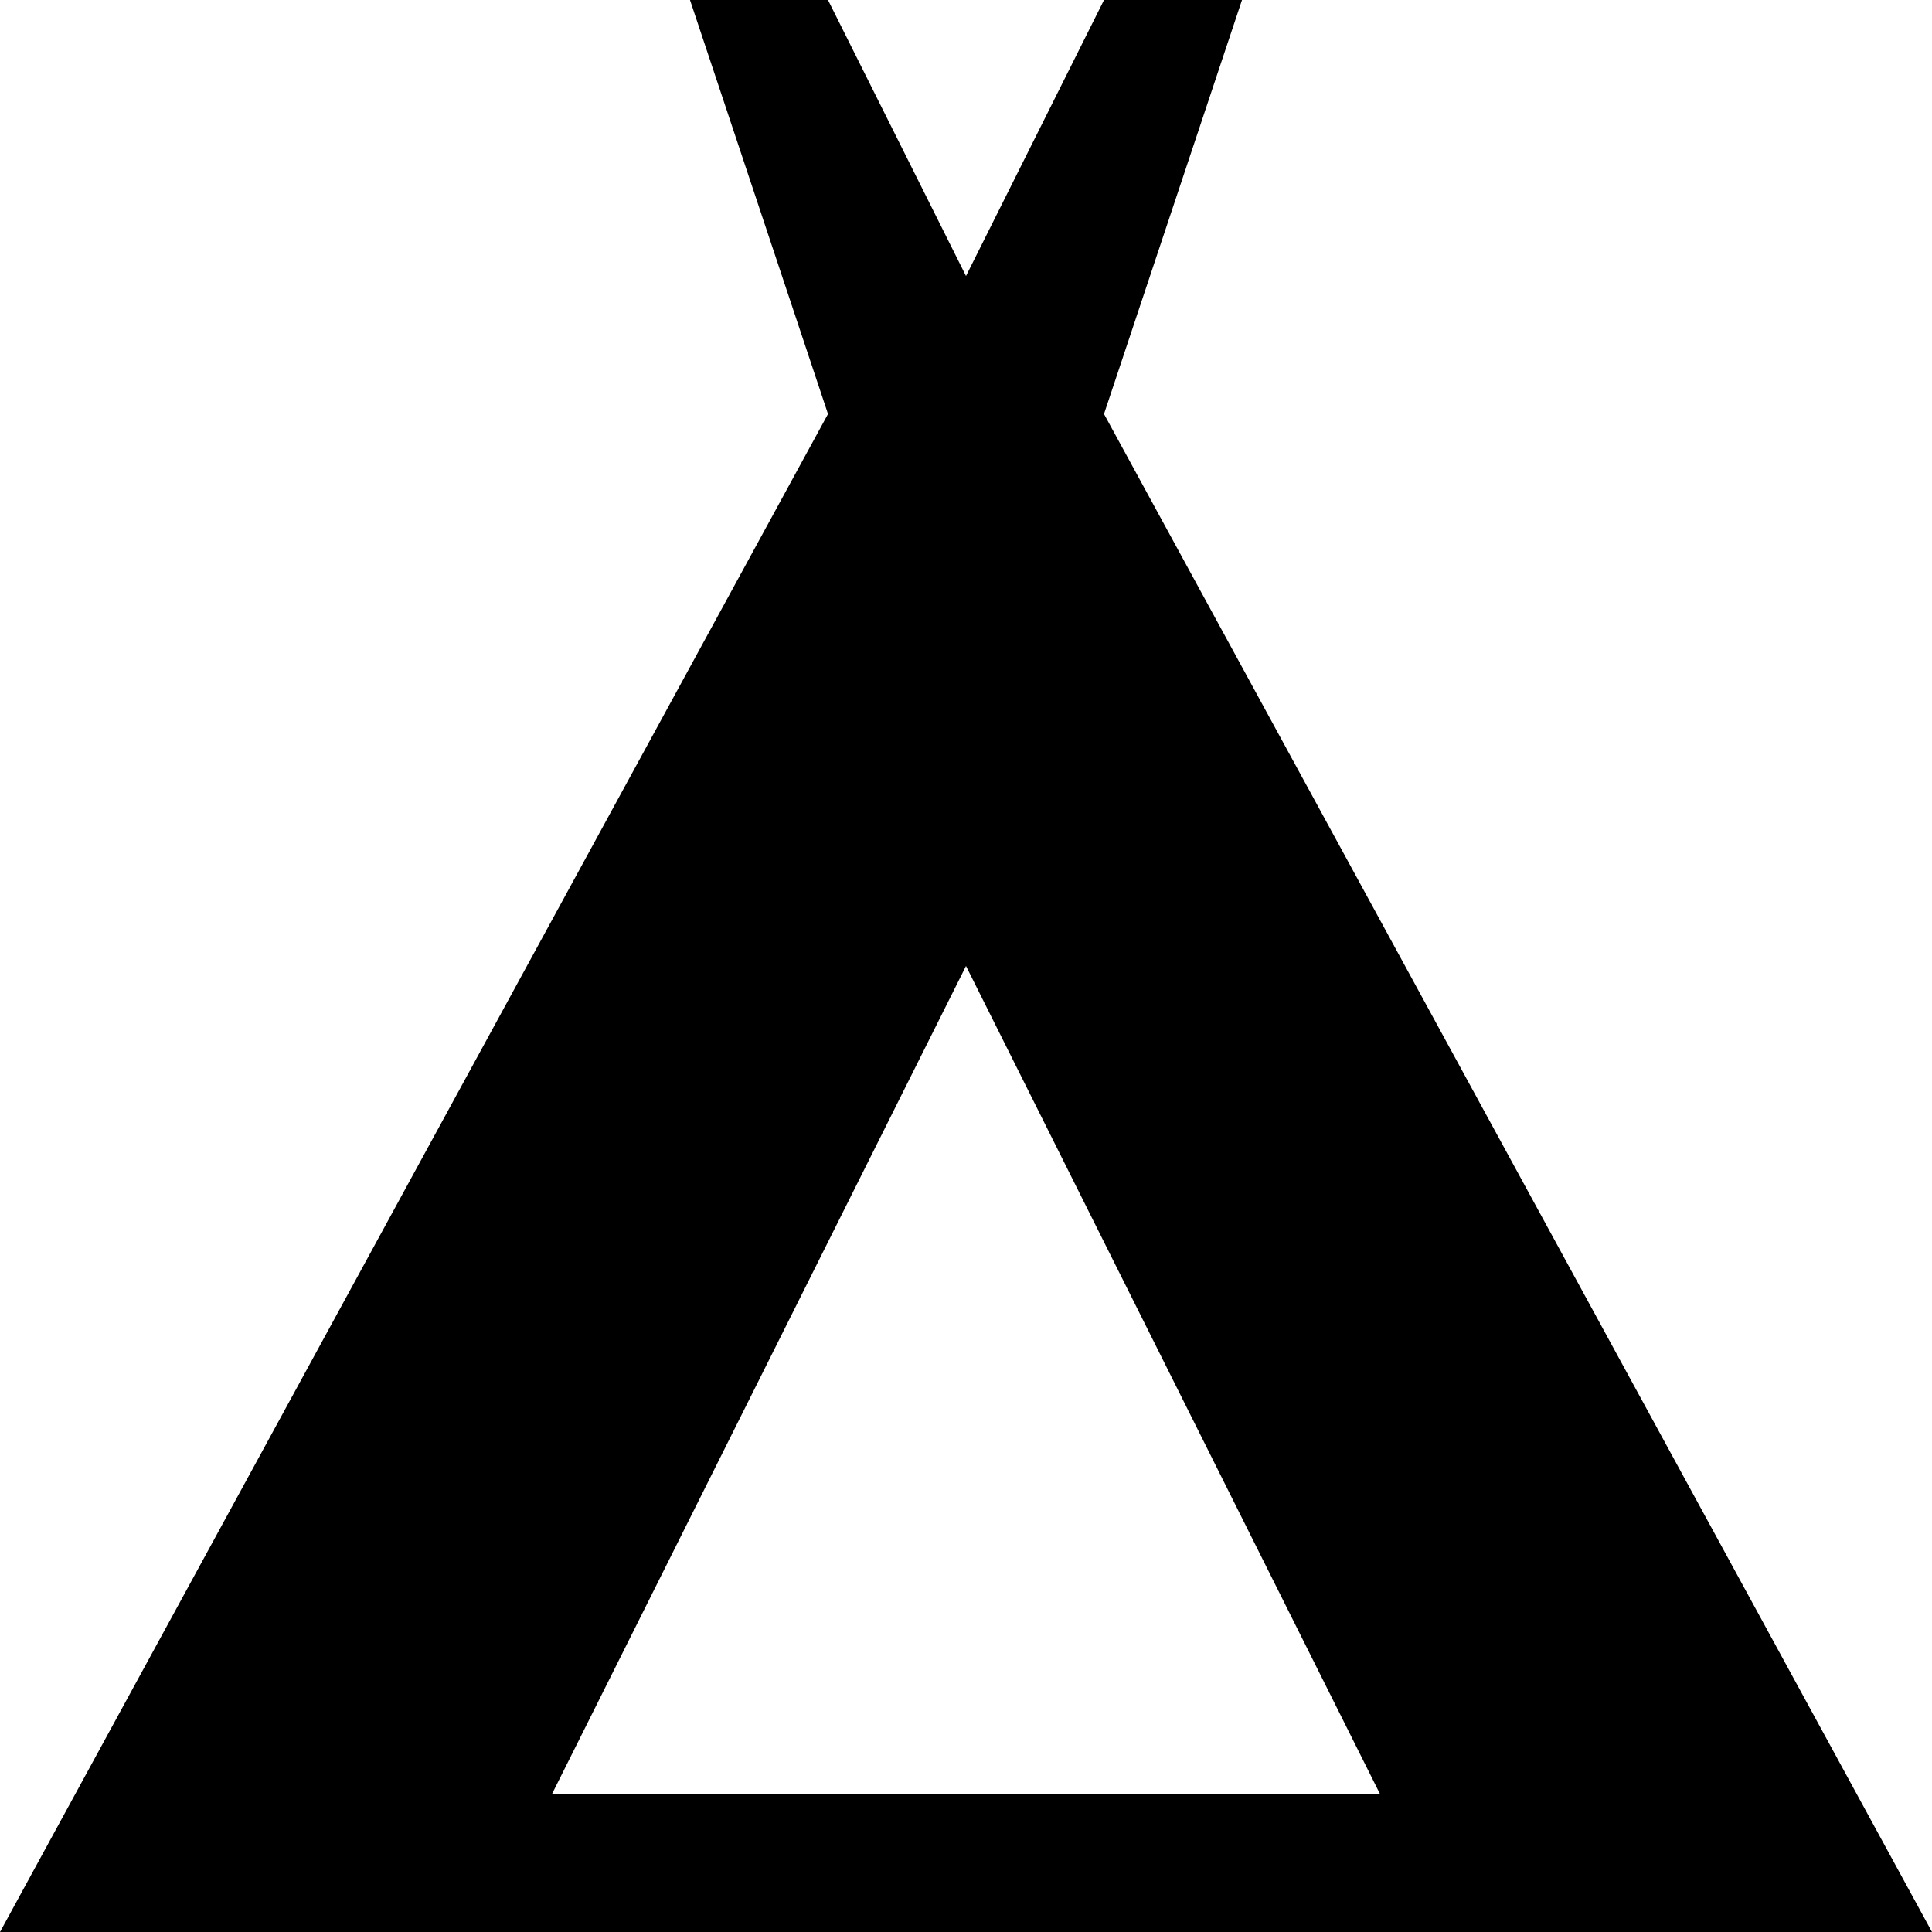 <svg width="14" height="14" version="1.1" viewBox="0 0 14 14" xmlns="http://www.w3.org/2000/svg"><rect id="a" width="14" height="14" fill="none" visibility="hidden"/><path id="b" d="m14 14c-2-3.667-4-7.333-6-11 0.333-1 0.667-2 1-3h-1c-0.333 0.667-0.667 1.333-1 2-0.333-0.667-0.667-1.333-1-2h-1c0.333 1 0.667 2 1 3-2 3.667-4 7.333-6 11h14zm-7-7c1 2 2 4 3 6h-6c1-2 2-4 3-6z"/></svg>
